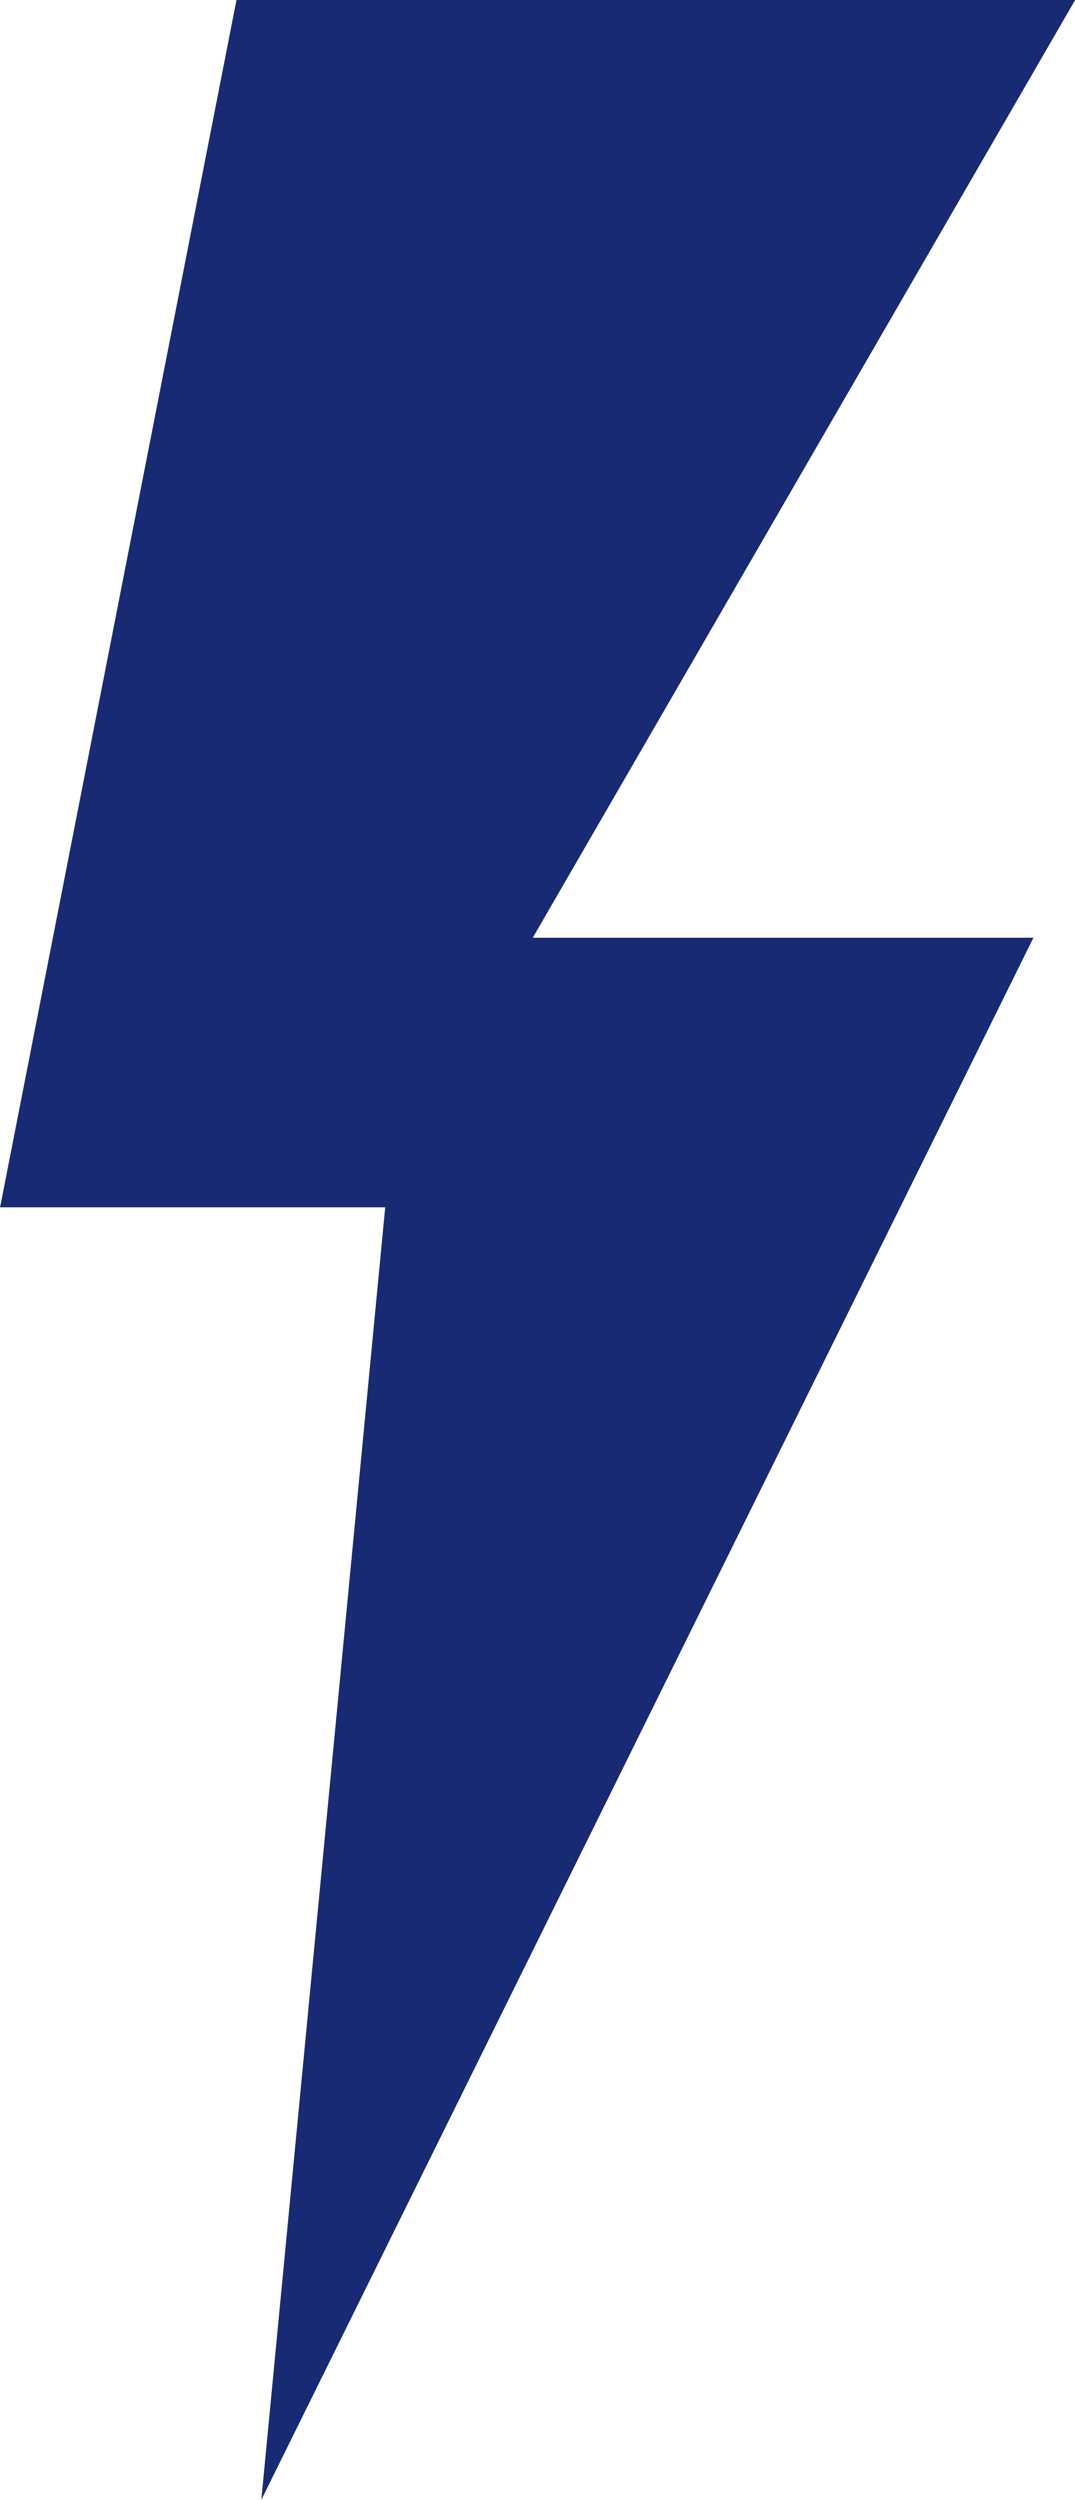 <svg xmlns="http://www.w3.org/2000/svg" width="24.098" height="56.015" viewBox="0 0 24.098 56.015"><path d="M513.5,486.779,501.341,507.79h11.223l-17.308,35,2.777-28.96H489.4l5.3-27.055Z" transform="translate(-489.398 -486.78)" fill="#182a74"/></svg>